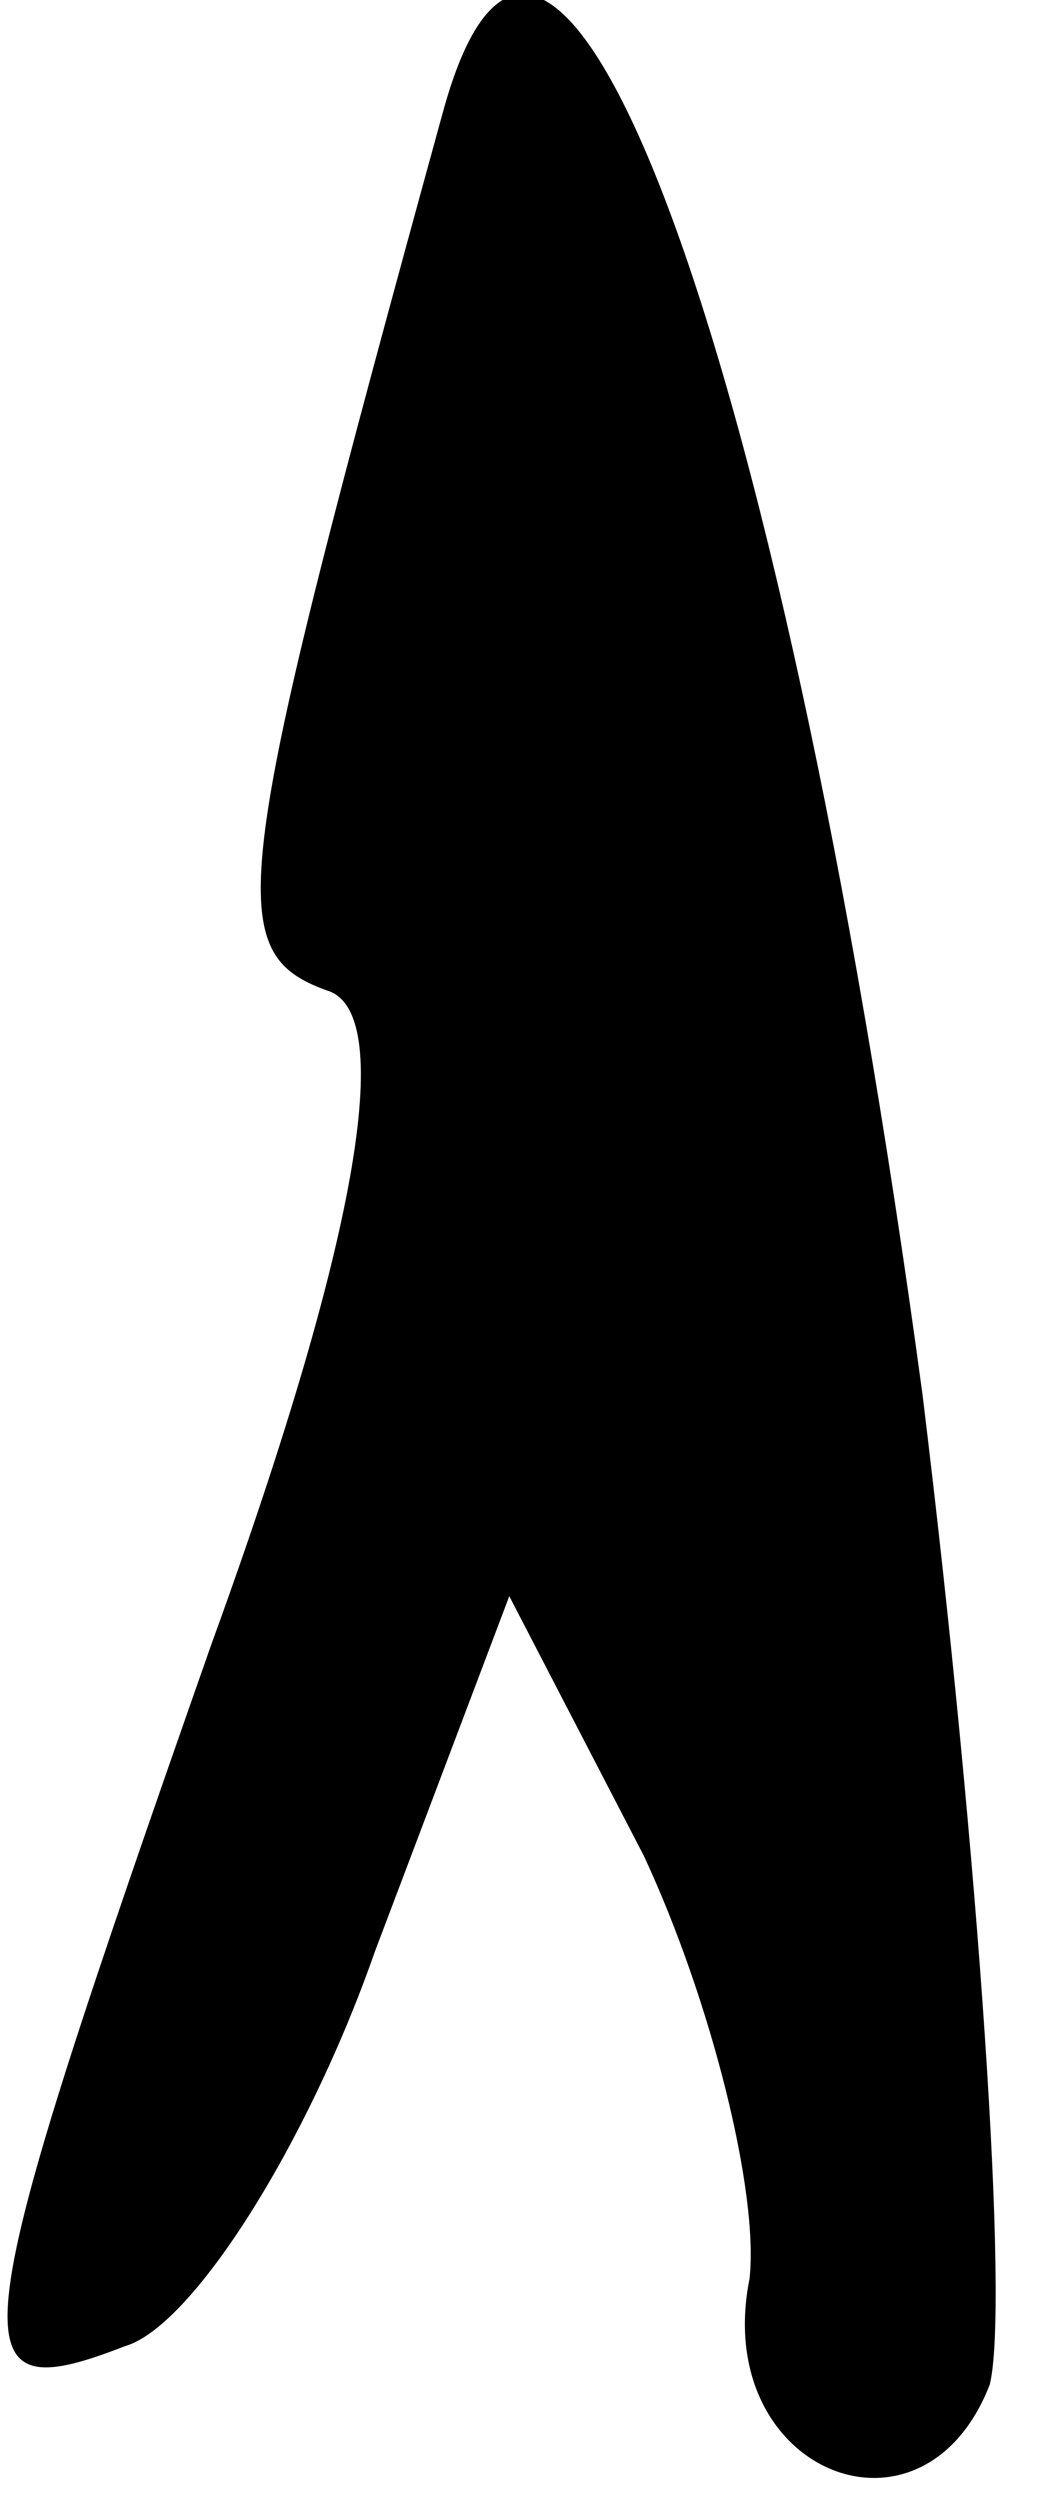 <?xml version="1.0" standalone="no"?>
<!DOCTYPE svg PUBLIC "-//W3C//DTD SVG 20010904//EN"
 "http://www.w3.org/TR/2001/REC-SVG-20010904/DTD/svg10.dtd">
<svg version="1.0" xmlns="http://www.w3.org/2000/svg"
 width="11pt" height="26pt" viewBox="0 0 11 26"
 preserveAspectRatio="xMidYMid meet">
<g transform="translate(0,26) scale(0.1,-0.1)"
fill="#000000" stroke="none">
<path fill="#000000" stroke="none" d="M46 248 c-22 -80 -23 -87 -12 -91 7 -2
4 -24 -12 -68 -26 -74 -27 -80 -9 -73 7 2 19 21 26 41 l14 37 14 -27 c7 -15
12 -35 11 -44 -4 -20 18 -29 25 -11 2 8 -1 54 -7 103 -15 111 -39 174 -50 133z"/>
</g>
</svg>
